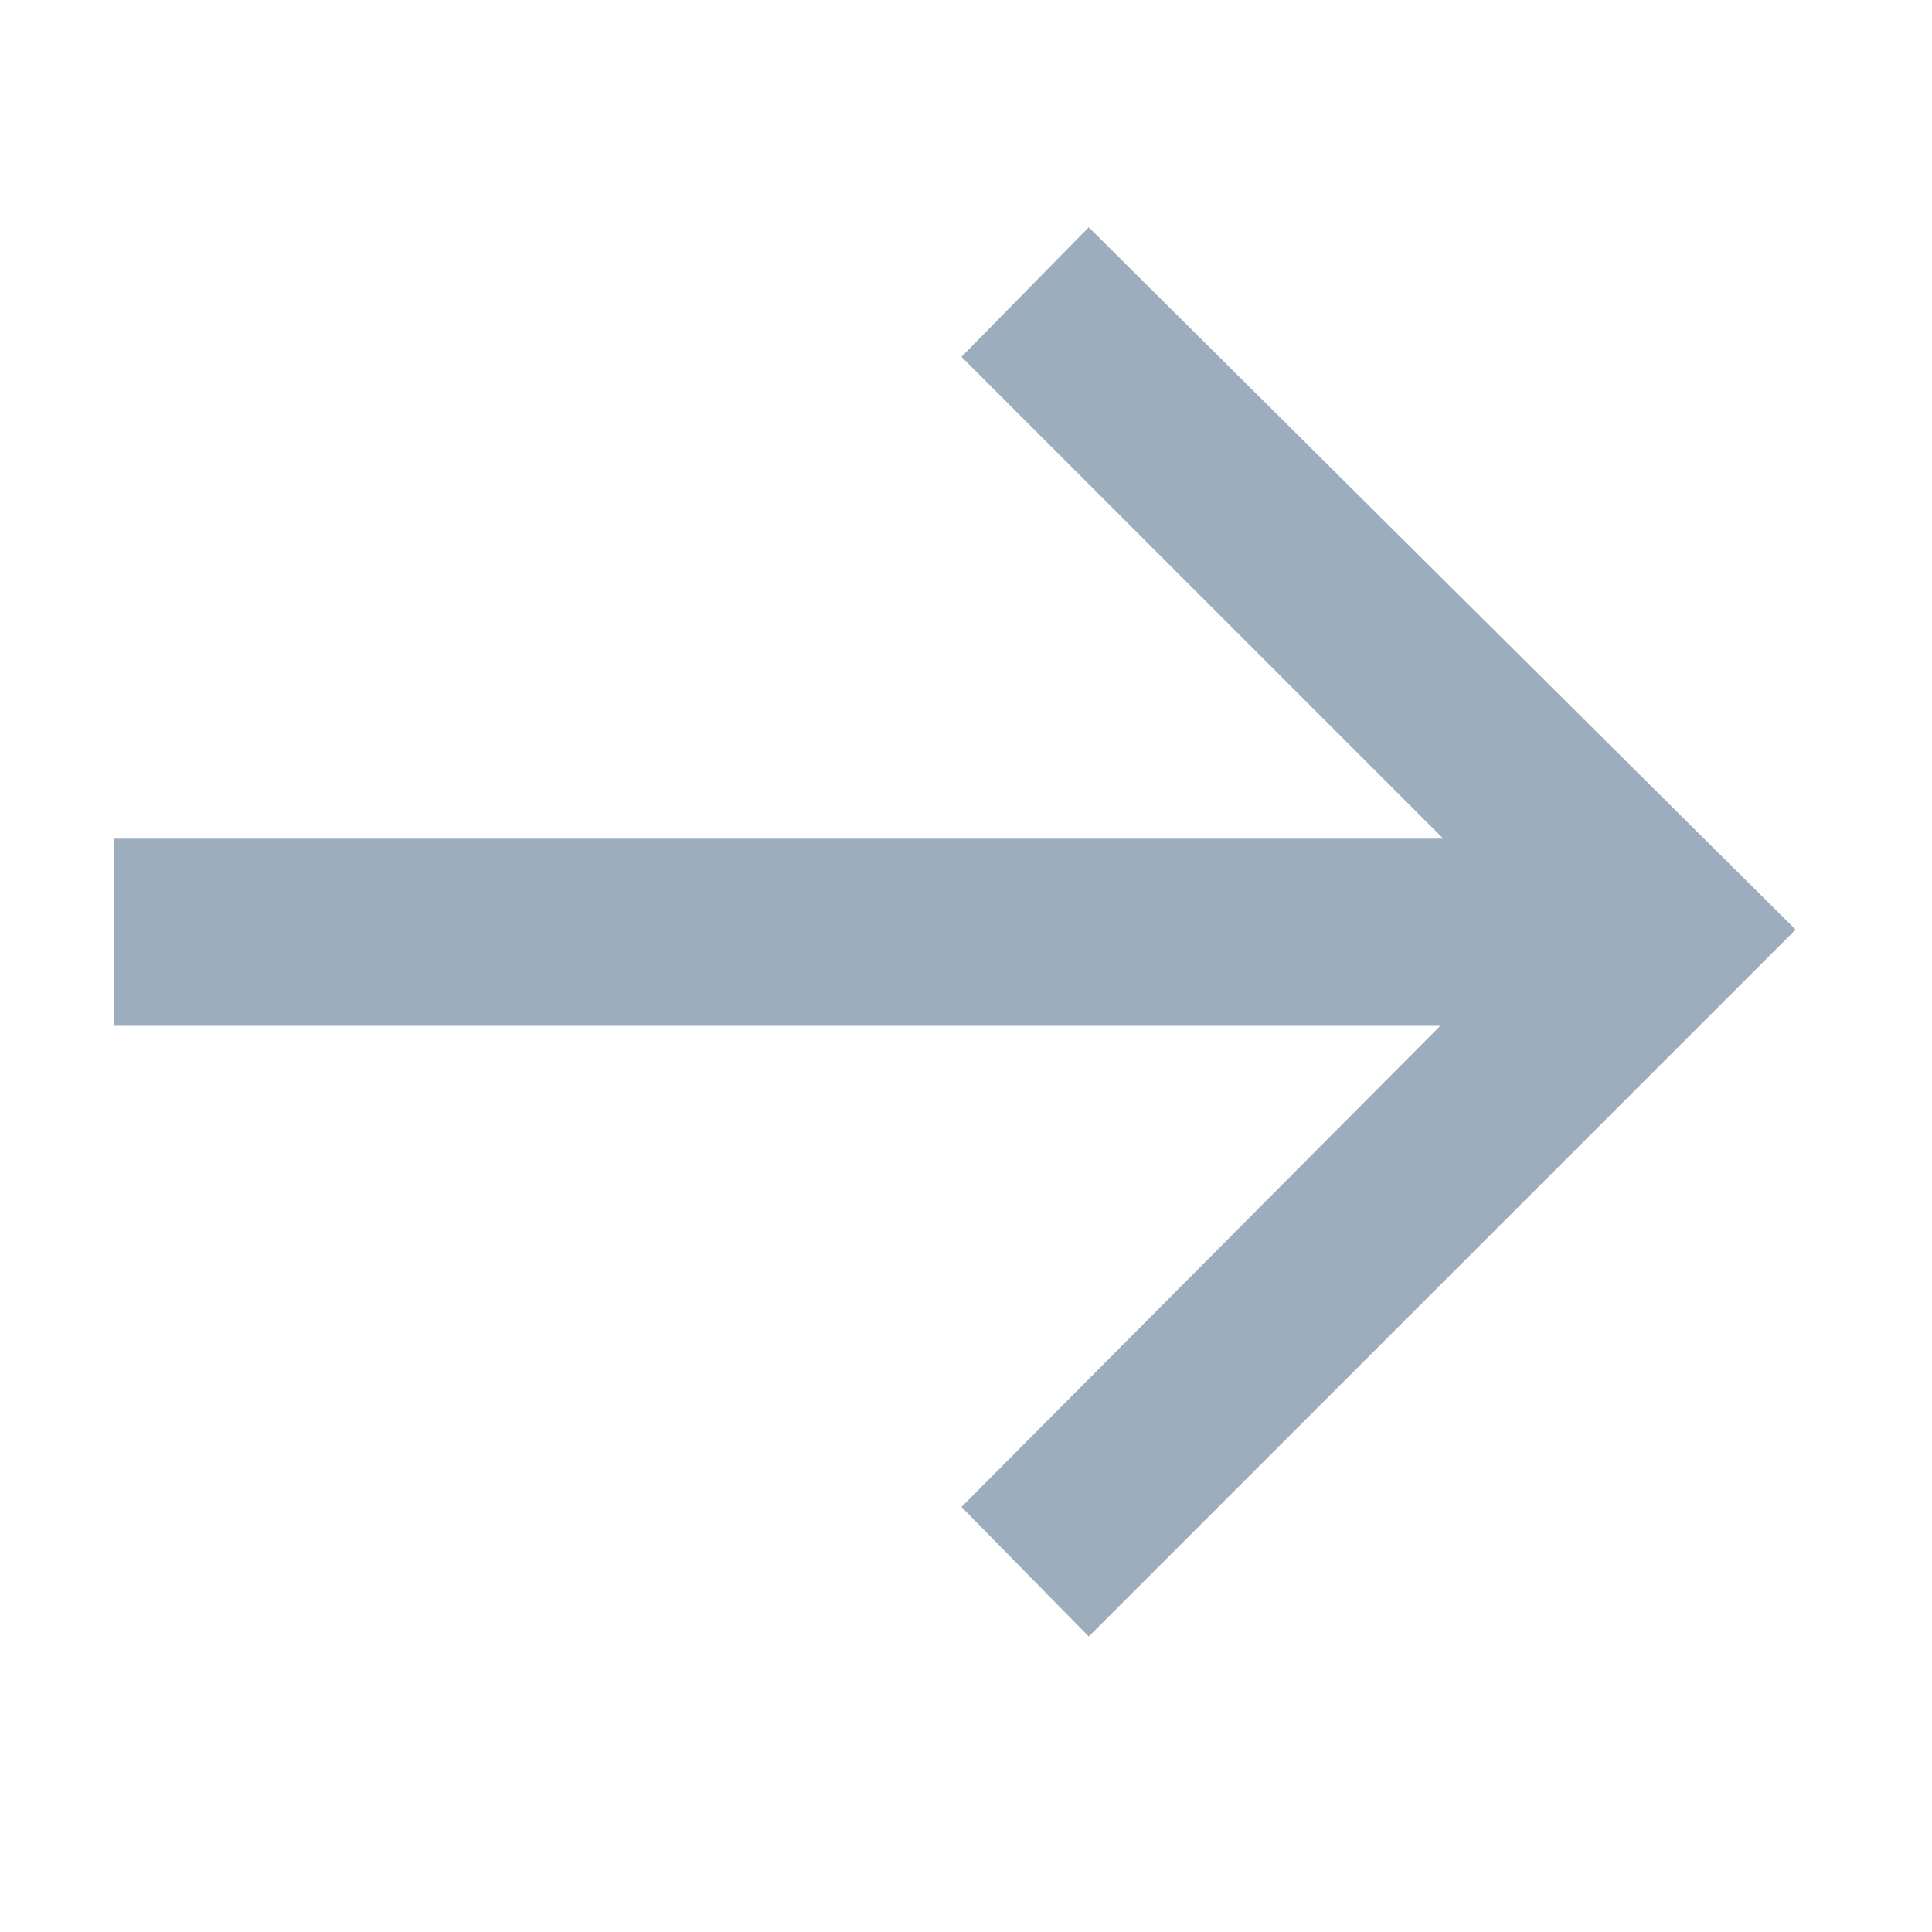 <svg xmlns="http://www.w3.org/2000/svg" xmlns:xlink="http://www.w3.org/1999/xlink" width="17" height="17" viewBox="0 0 17 17">
  <defs>
    <clipPath id="clip-CRU_Arrow_Right">
      <rect width="17" height="17"/>
    </clipPath>
  </defs>
  <g id="CRU_Arrow_Right" clip-path="url(#clip-CRU_Arrow_Right)">
    <rect width="17" height="17" fill="transparent"/>
    <path id="Pfad_312" fill="#9cadbd" data-name="Pfad 312" d="M.56-7.82v1.64H12.24L8.02-1.94,9.14-.8l6.22-6.22L9.14-13.2,8.02-12.06l4.24,4.24Z" transform="translate(0.44 15.2)"/>
  </g>
</svg>

